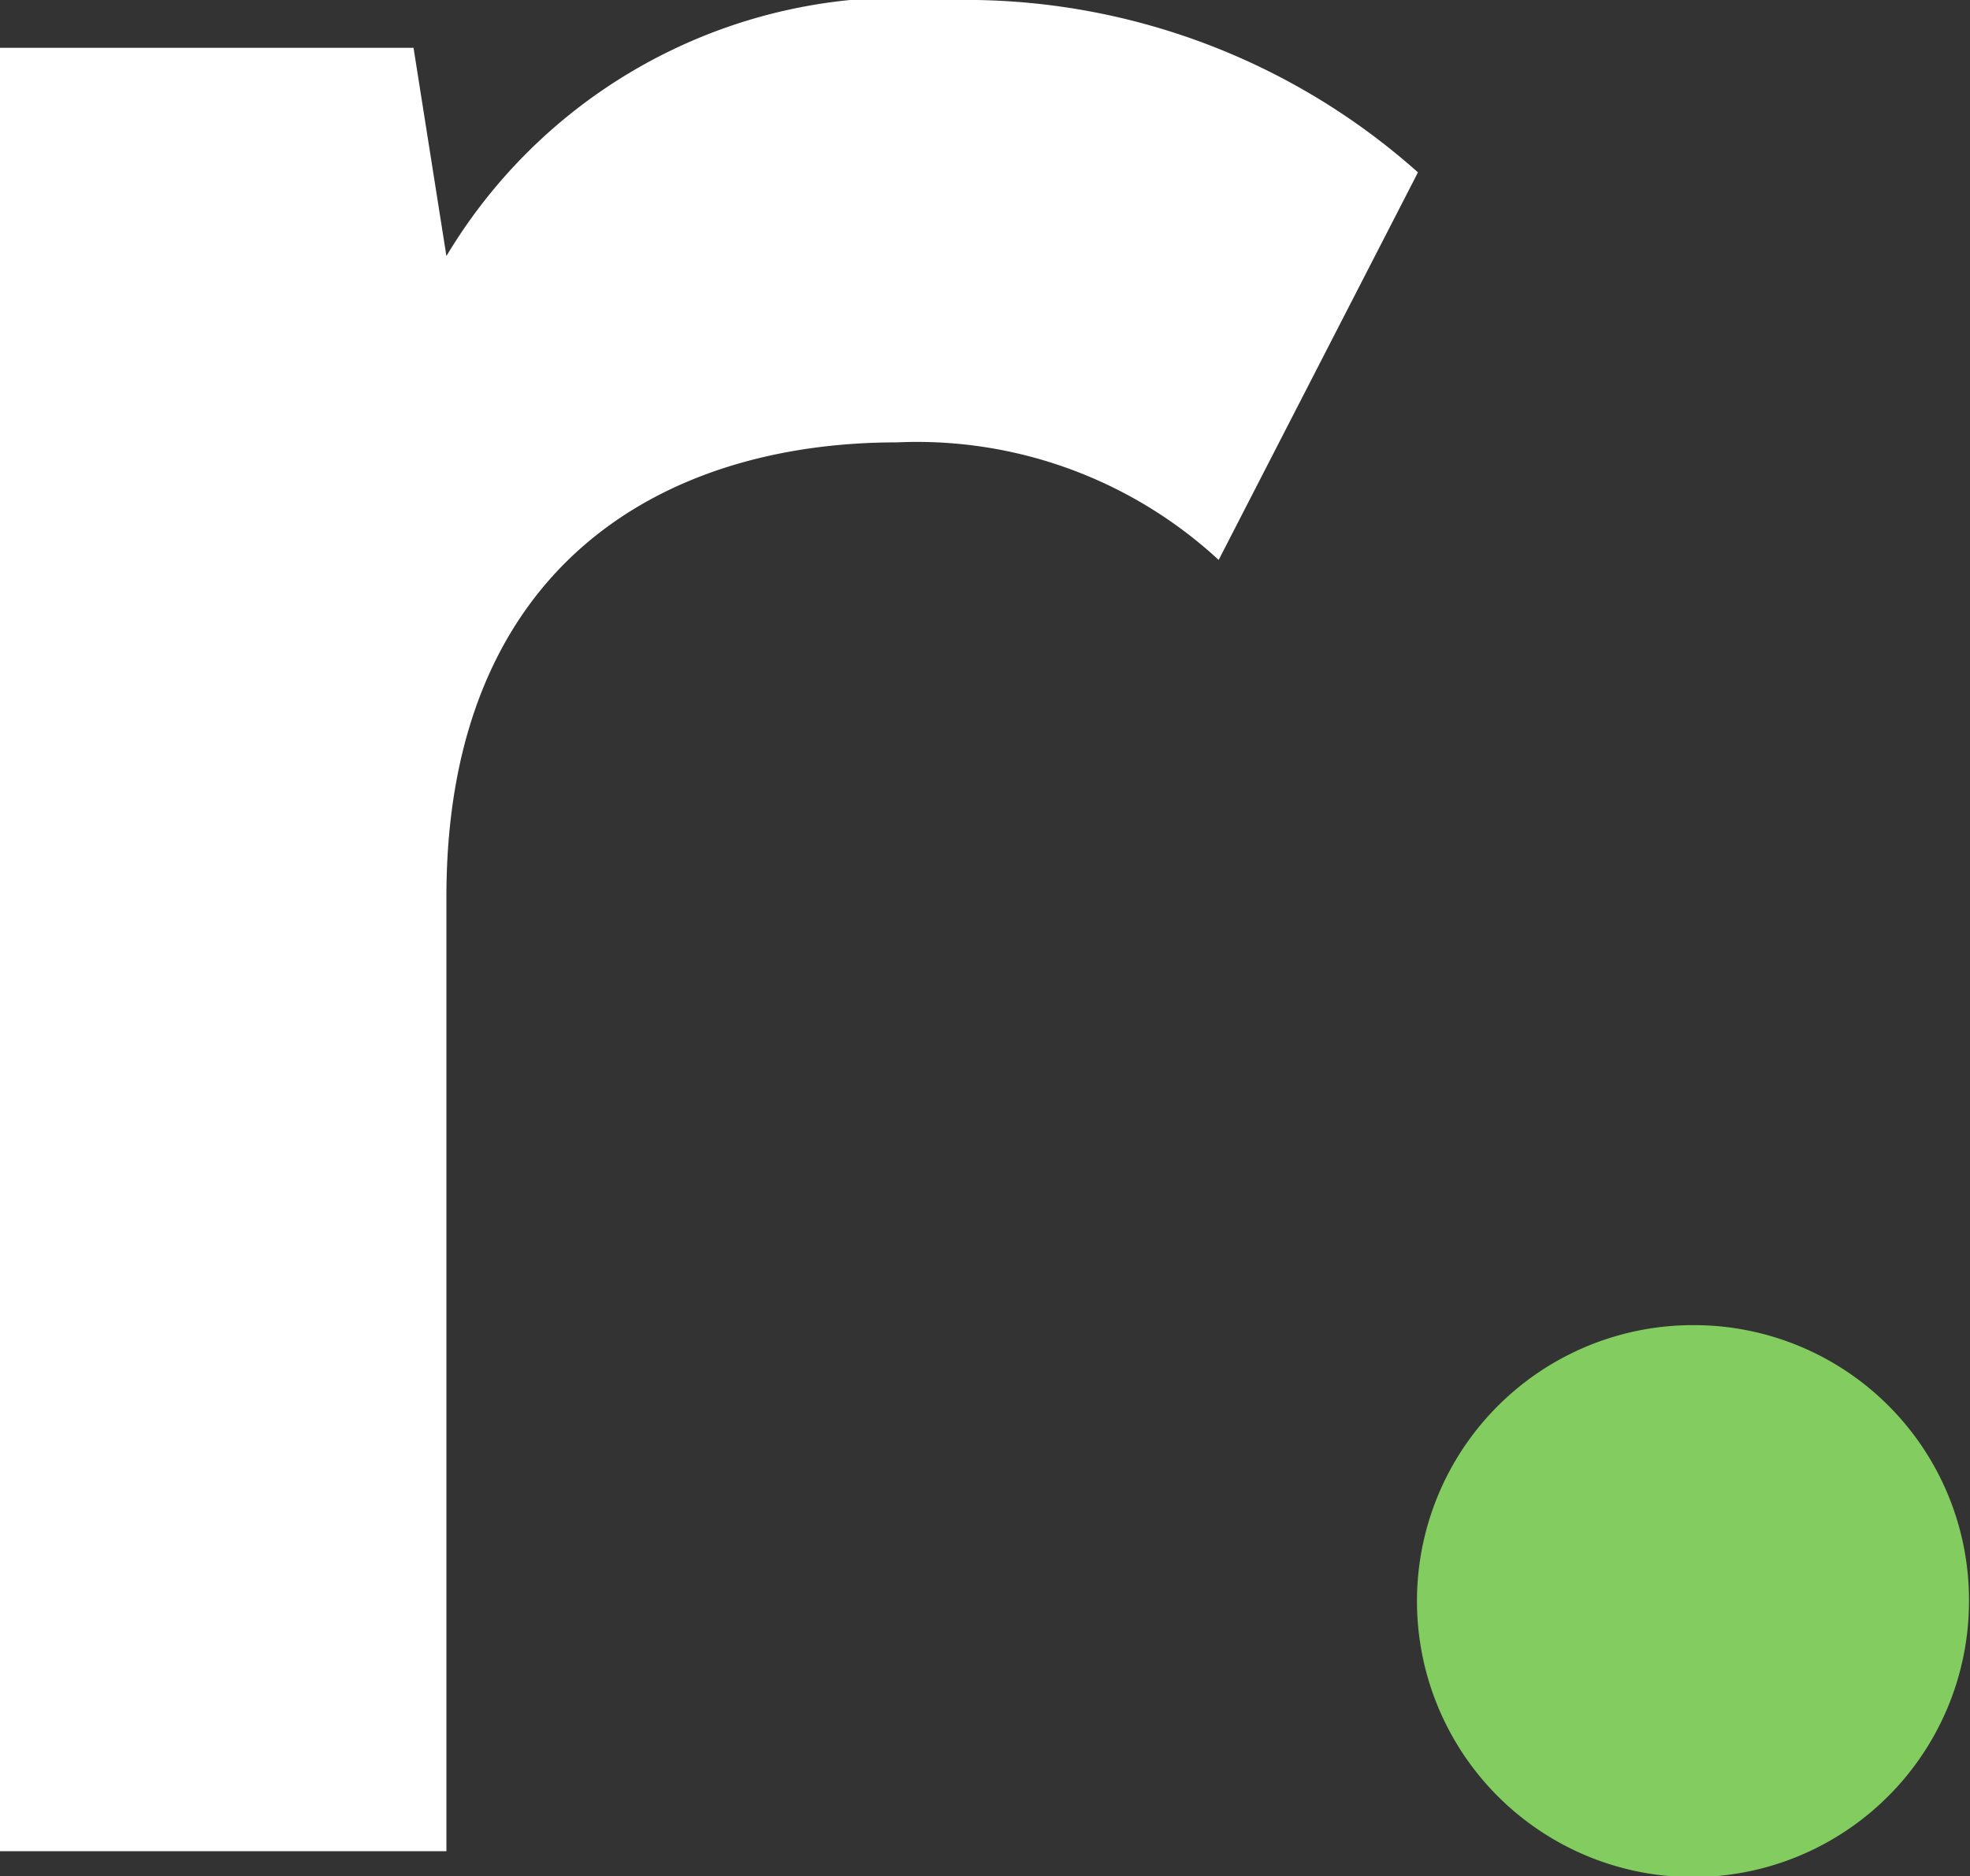 <svg xmlns="http://www.w3.org/2000/svg" viewBox="0 0 19.77 18.83"><rect x="0" y="0" width="19.77" height="18.83" fill="#333333" stroke="none"/><defs><style>.cls-1{fill:#82cc60;}.cls-2{fill:#fff;}</style></defs><g id="Layer_2" data-name="Layer 2"><g id="Layer_1-2" data-name="Layer 1"><path class="cls-1" d="M17,13.3a2.77,2.77,0,1,0,2.76,2.76A2.76,2.76,0,0,0,17,13.3Z"/><path class="cls-2" d="M4.48,2.57,4.15.48H0v18.1H4.48V9C4.48,5.69,6.64,4.44,9,4.44a4.46,4.46,0,0,1,3.23,1.18l2-3.89A6.82,6.82,0,0,0,9.58,0,5.33,5.33,0,0,0,4.48,2.57Z"/></g></g></svg>